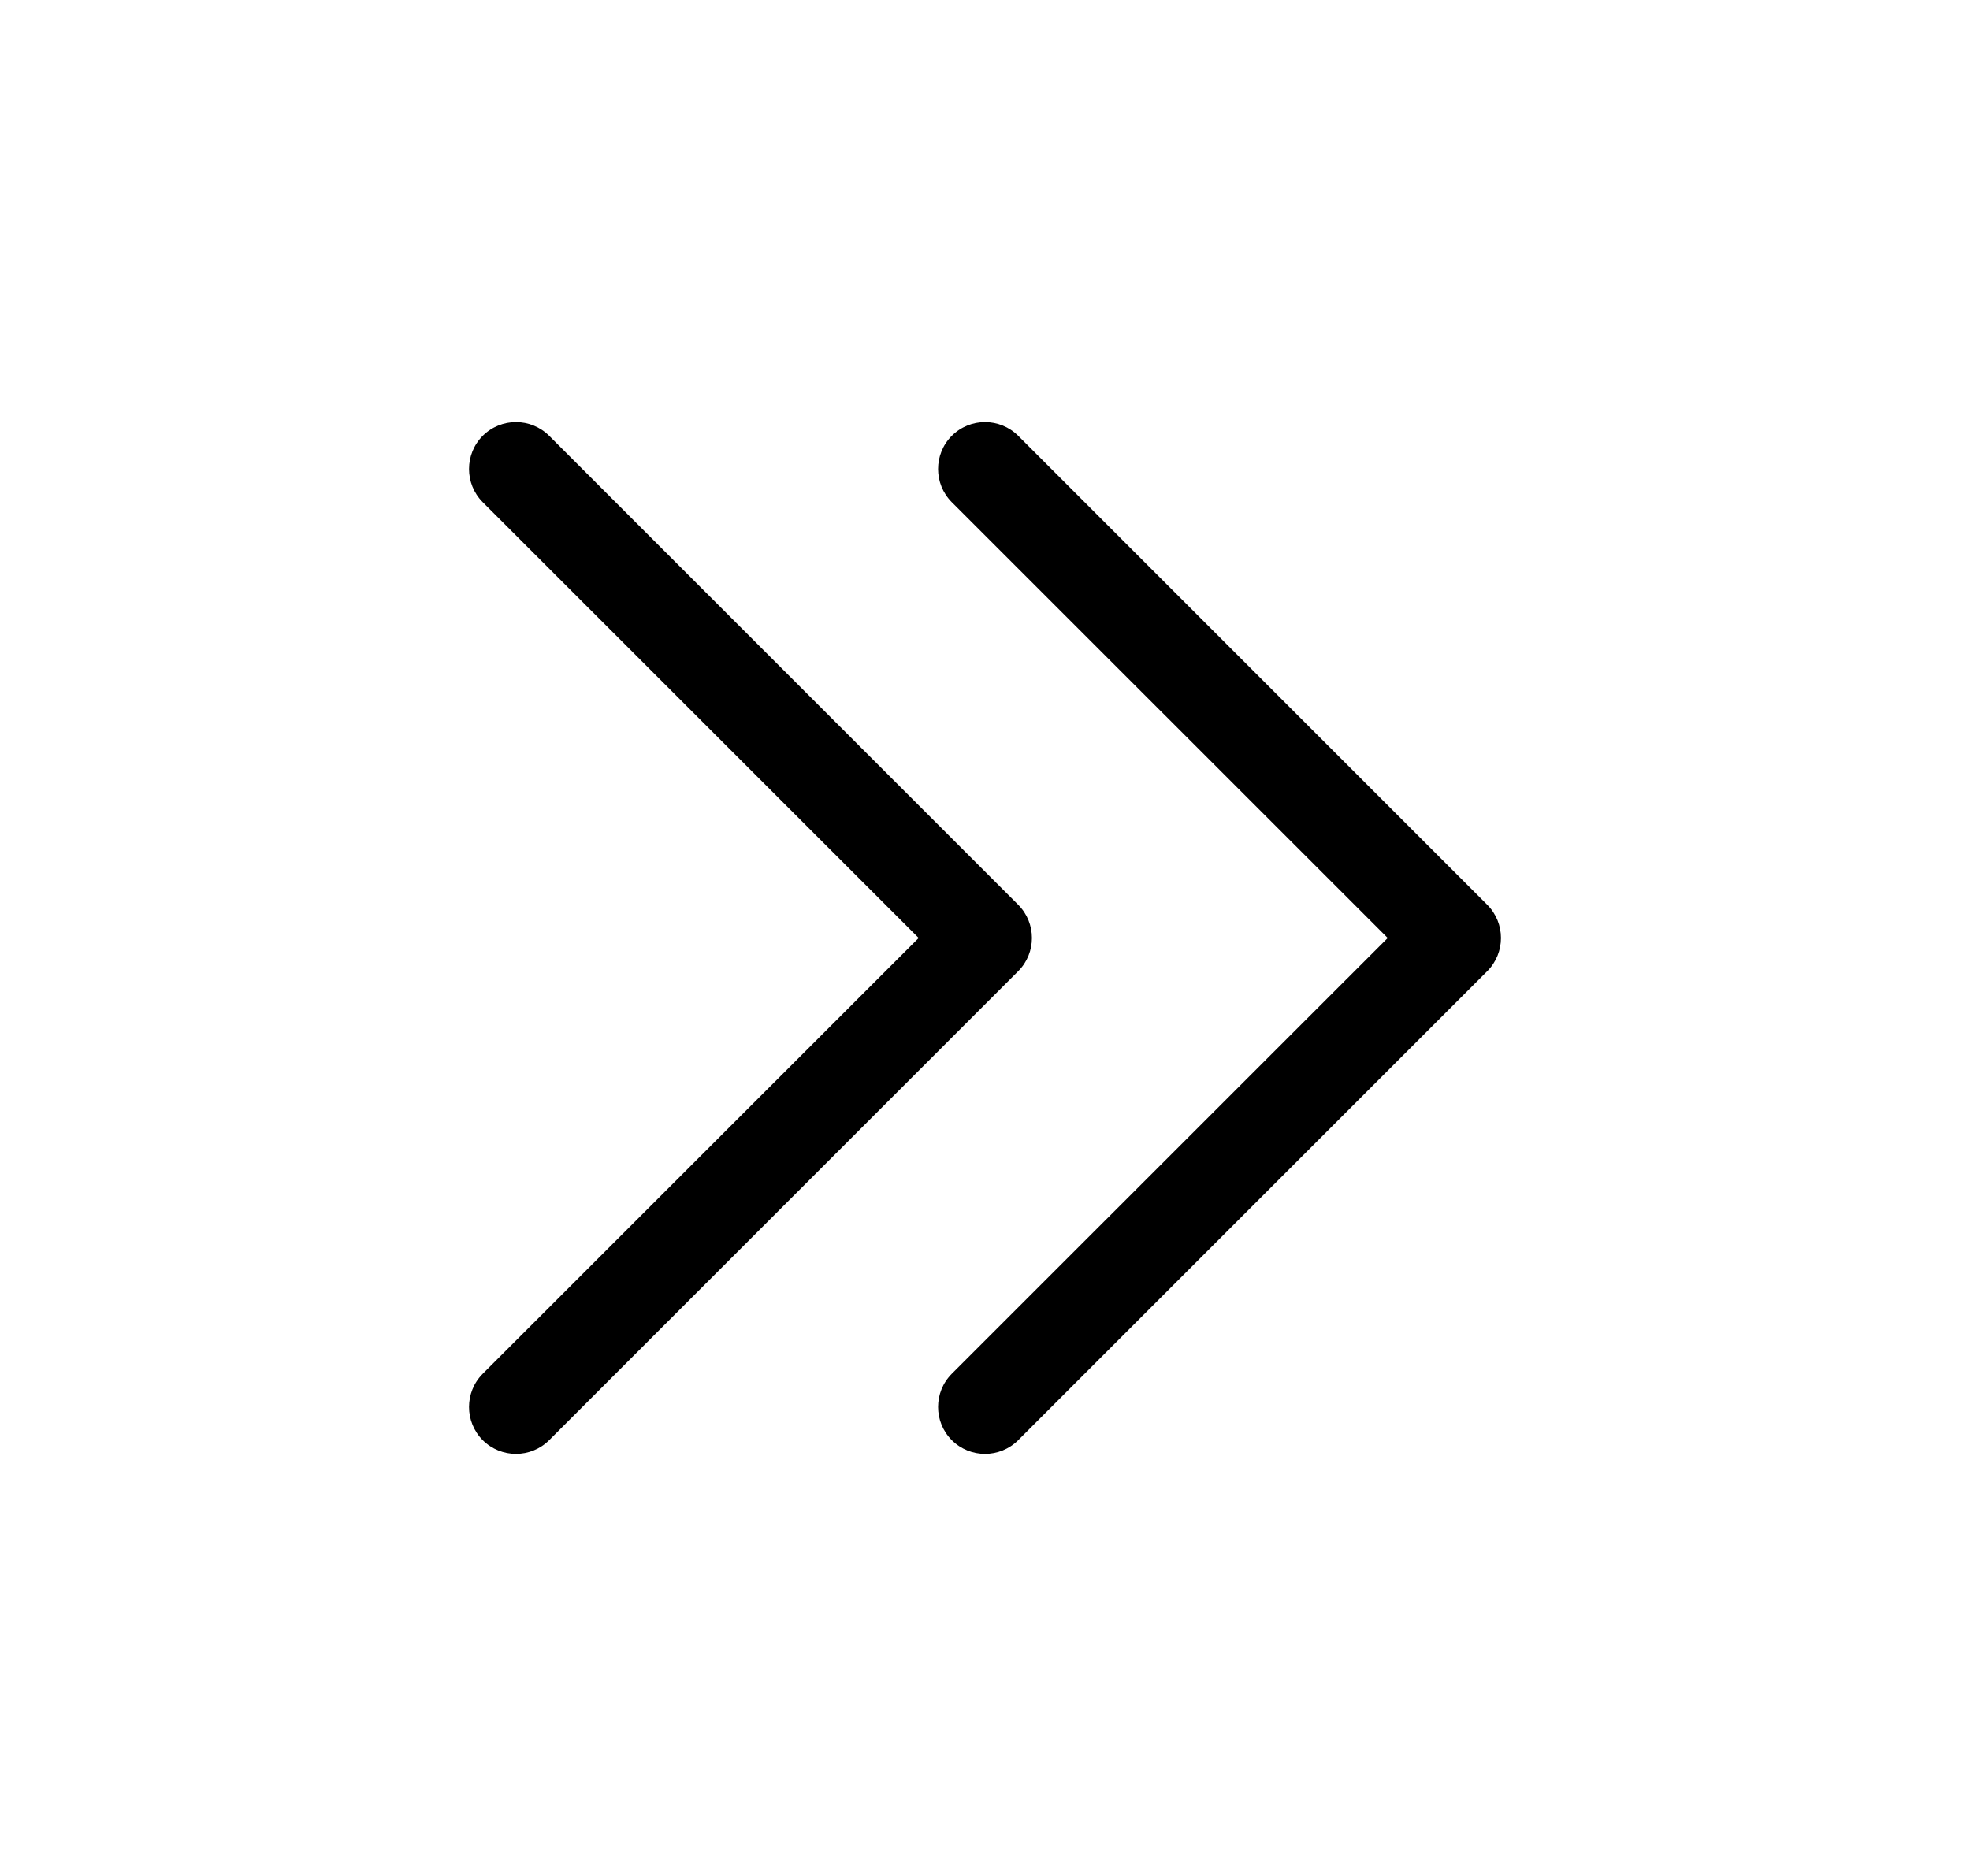 <svg width="21" height="20" viewBox="0 0 21 20" fill="none" xmlns="http://www.w3.org/2000/svg">
<path fill-rule="evenodd" clip-rule="evenodd" d="M5.854 4.646C5.658 4.451 5.342 4.451 5.146 4.646C4.951 4.842 4.951 5.158 5.146 5.354L9.793 10L5.146 14.646C4.951 14.842 4.951 15.158 5.146 15.354C5.342 15.549 5.658 15.549 5.854 15.354L10.854 10.354C11.049 10.158 11.049 9.842 10.854 9.646L5.854 4.646ZM10.854 4.646C10.658 4.451 10.342 4.451 10.146 4.646C9.951 4.842 9.951 5.158 10.146 5.354L14.793 10L10.146 14.646C9.951 14.842 9.951 15.158 10.146 15.354C10.342 15.549 10.658 15.549 10.854 15.354L15.854 10.354C16.049 10.158 16.049 9.842 15.854 9.646L10.854 4.646Z" fill="black"/>
</svg>
